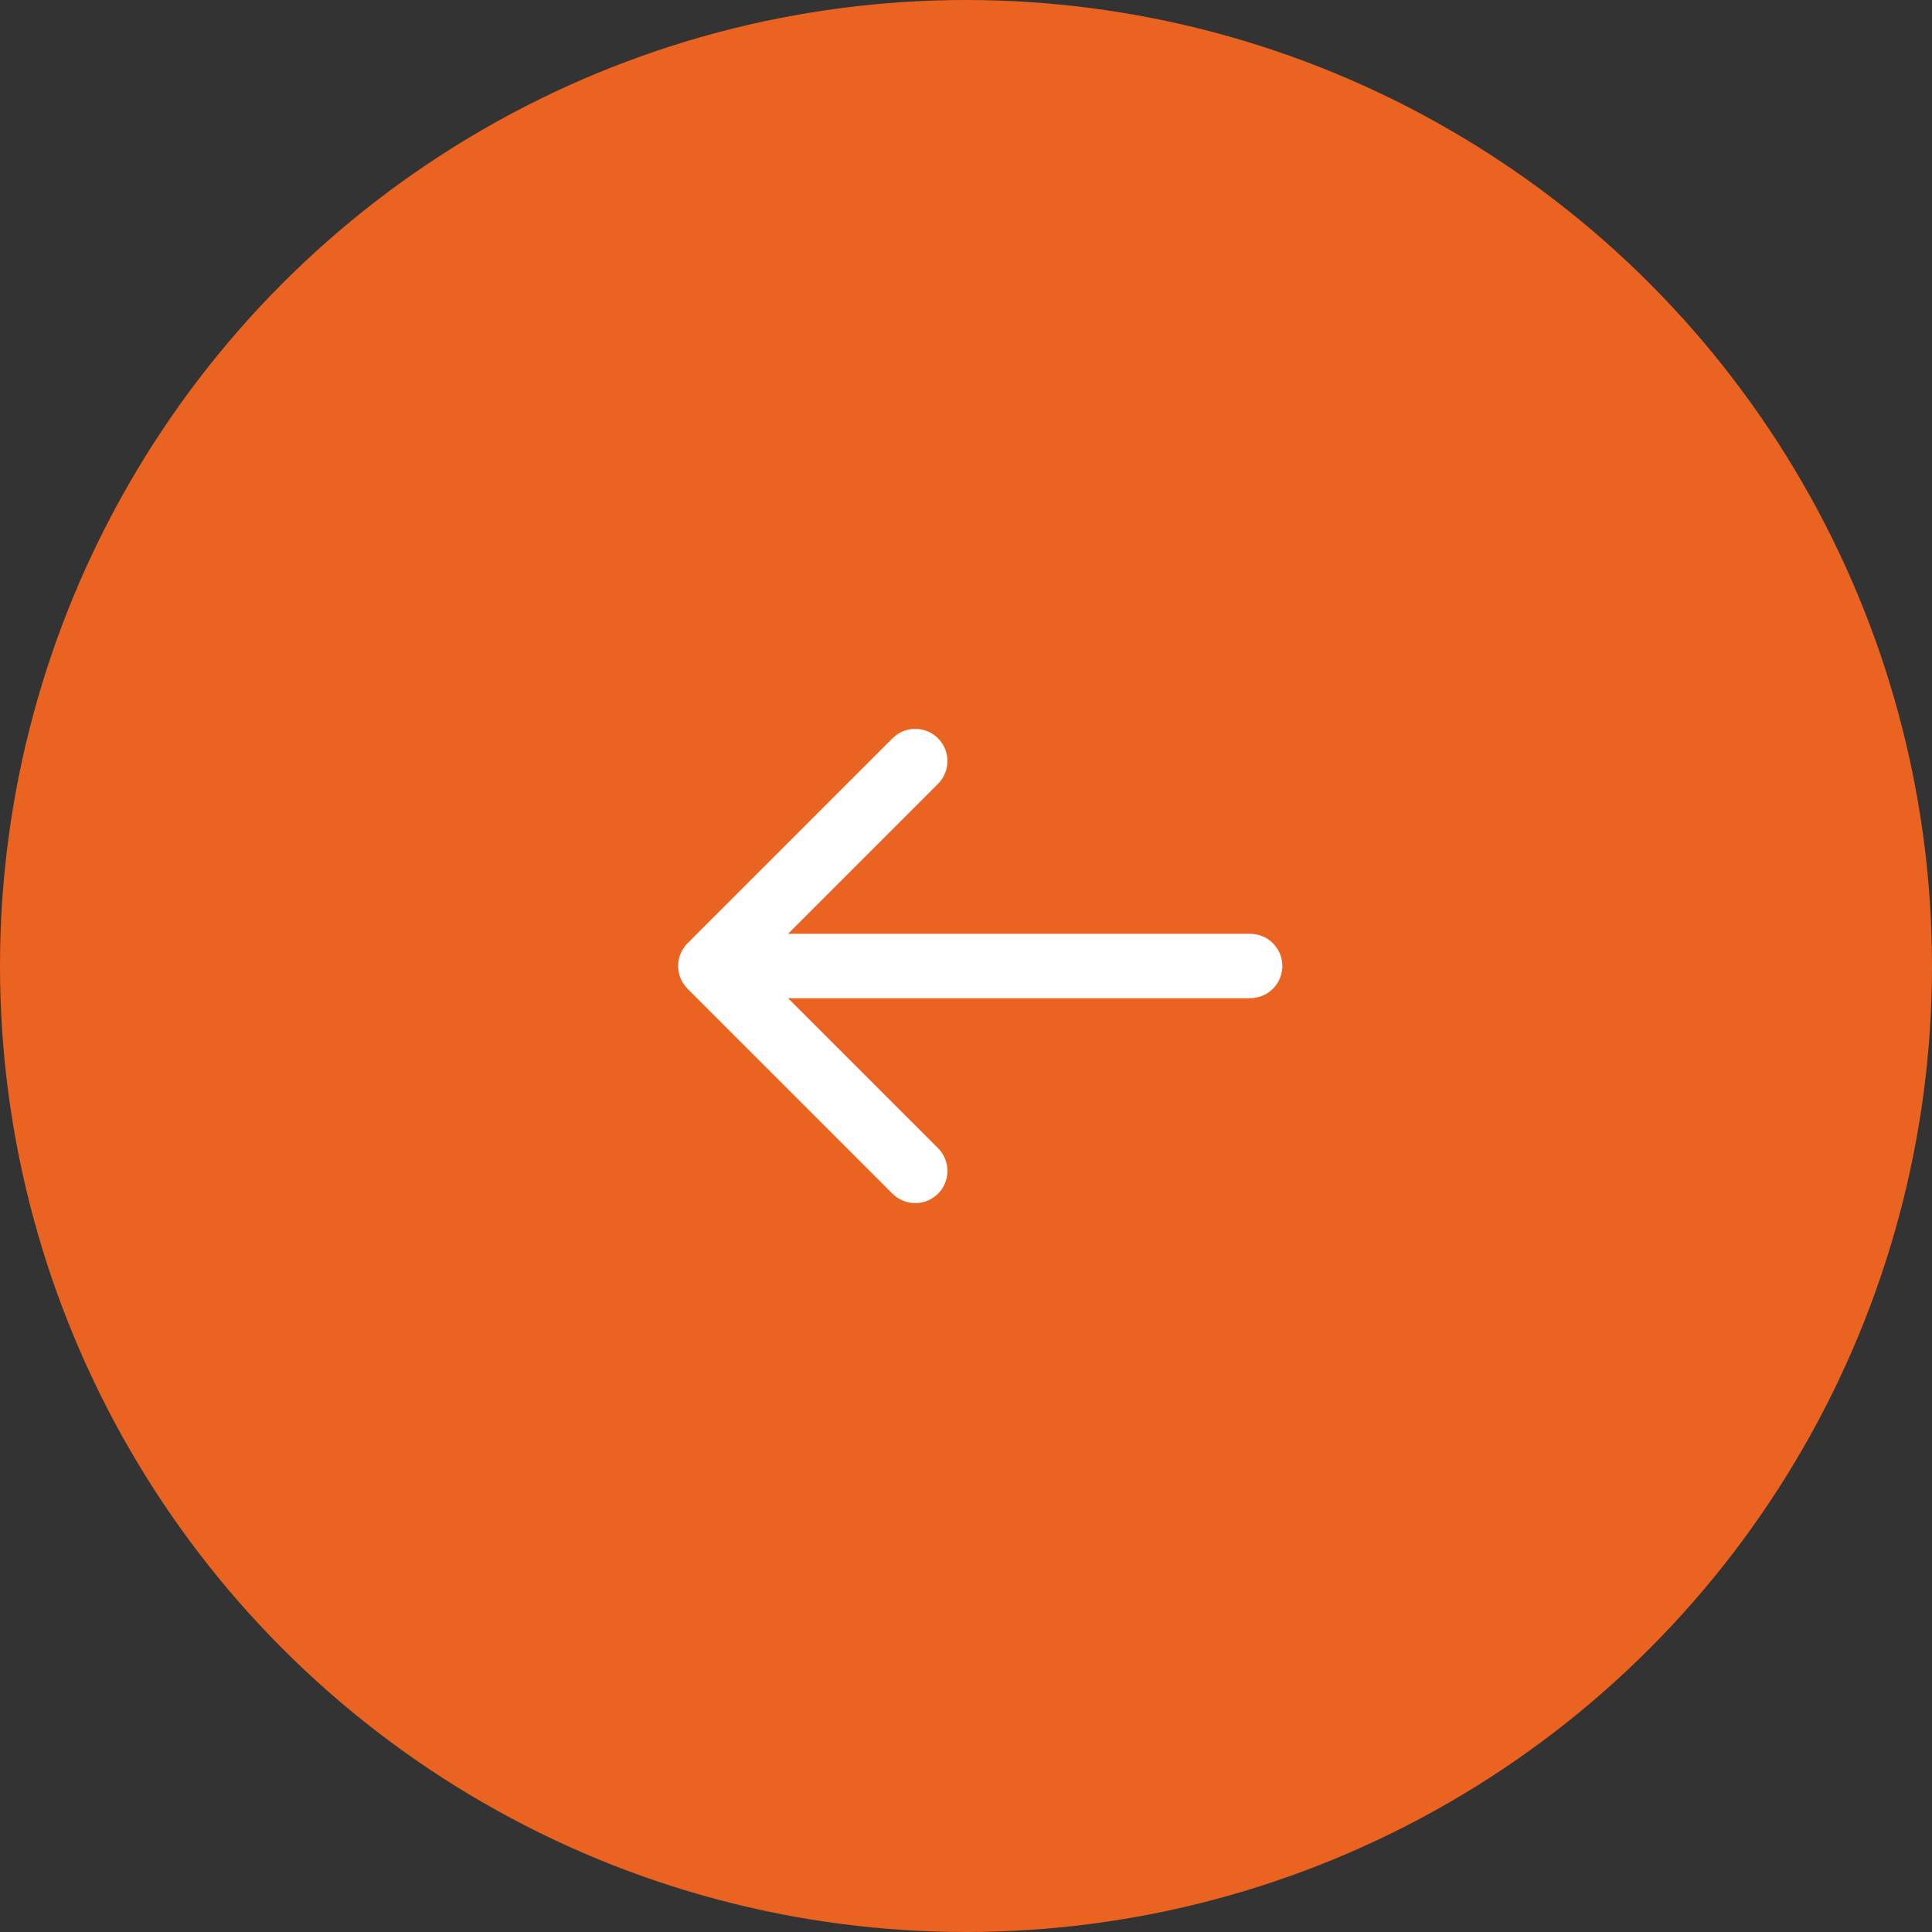 <svg width="60" height="60" viewBox="0 0 60 60" fill="none" xmlns="http://www.w3.org/2000/svg">
<rect x="0" y="0" width="60" height="60" fill="#333333" stroke="none"/>
<circle cx="30" cy="30" r="30" transform="matrix(-1 0 0 1 60 0)" fill="#EB6320"/>
<path d="M38.824 29C39.377 29 39.824 29.448 39.824 30C39.824 30.552 39.377 31 38.824 31V29ZM21.352 30.707C20.962 30.317 20.962 29.683 21.352 29.293L27.716 22.929C28.107 22.538 28.74 22.538 29.131 22.929C29.521 23.32 29.521 23.953 29.131 24.343L23.474 30L29.131 35.657C29.521 36.047 29.521 36.681 29.131 37.071C28.74 37.462 28.107 37.462 27.716 37.071L21.352 30.707ZM38.824 31H22.059V29H38.824V31Z" fill="#FEFEFE"/>
</svg>
